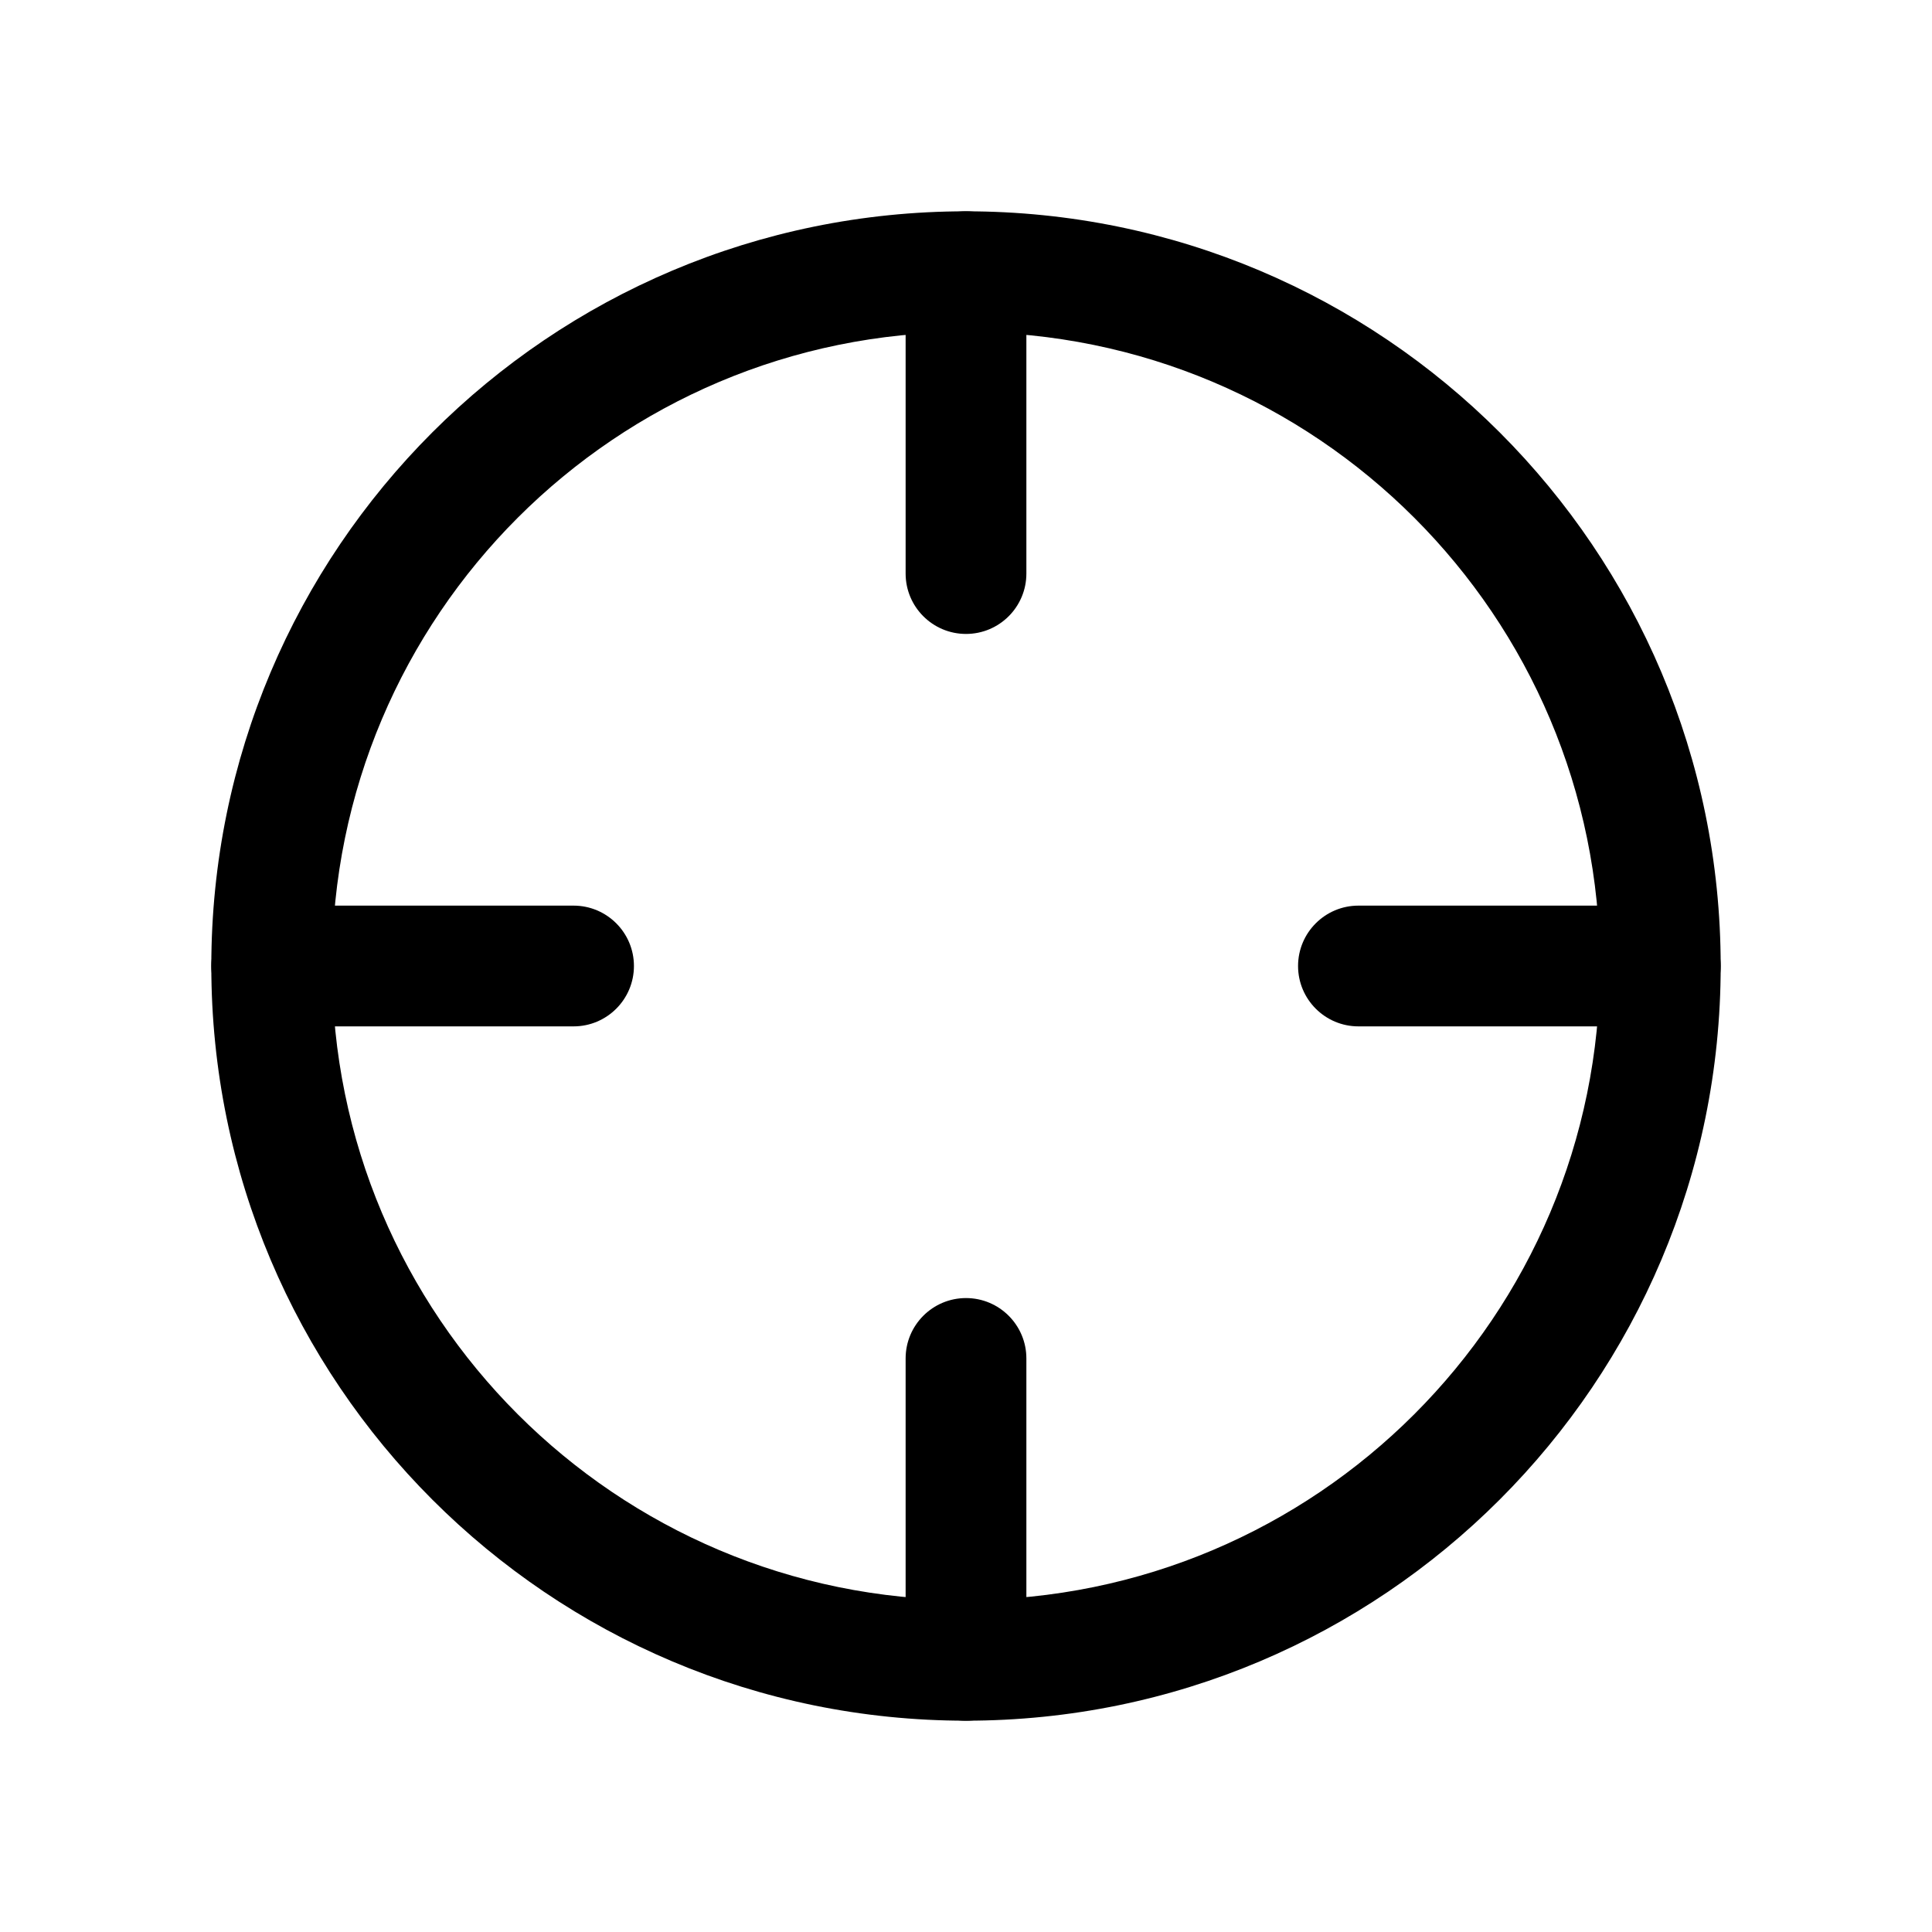 <svg xmlns="http://www.w3.org/2000/svg" width="32" height="32" fill="none" viewBox="0 0 32 32"><path fill="#000" fill-rule="evenodd" d="M16 5.5C10.201 5.5 5.5 10.201 5.5 16C5.5 21.799 10.201 26.5 16 26.5C21.799 26.5 26.5 21.799 26.5 16C26.5 10.201 21.799 5.5 16 5.5ZM3.5 16C3.5 9.096 9.096 3.5 16 3.5C22.904 3.5 28.5 9.096 28.5 16C28.5 22.904 22.904 28.5 16 28.5C9.096 28.5 3.5 22.904 3.5 16Z" clip-rule="evenodd"/><path fill="#000" fill-rule="evenodd" d="M16 3.5C16.552 3.5 17 3.948 17 4.5V9.5C17 10.052 16.552 10.5 16 10.5C15.448 10.5 15 10.052 15 9.5V4.5C15 3.948 15.448 3.5 16 3.5Z" clip-rule="evenodd"/><path fill="#000" fill-rule="evenodd" d="M3.5 16C3.5 15.448 3.948 15 4.5 15H9.5C10.052 15 10.5 15.448 10.5 16C10.5 16.552 10.052 17 9.5 17H4.5C3.948 17 3.5 16.552 3.5 16Z" clip-rule="evenodd"/><path fill="#000" fill-rule="evenodd" d="M16 21.5C16.552 21.5 17 21.948 17 22.5V27.5C17 28.052 16.552 28.5 16 28.5C15.448 28.5 15 28.052 15 27.5V22.5C15 21.948 15.448 21.5 16 21.5Z" clip-rule="evenodd"/><path fill="#000" fill-rule="evenodd" d="M21.5 16C21.5 15.448 21.948 15 22.5 15H27.5C28.052 15 28.5 15.448 28.5 16C28.5 16.552 28.052 17 27.5 17H22.5C21.948 17 21.5 16.552 21.5 16Z" clip-rule="evenodd"/></svg>